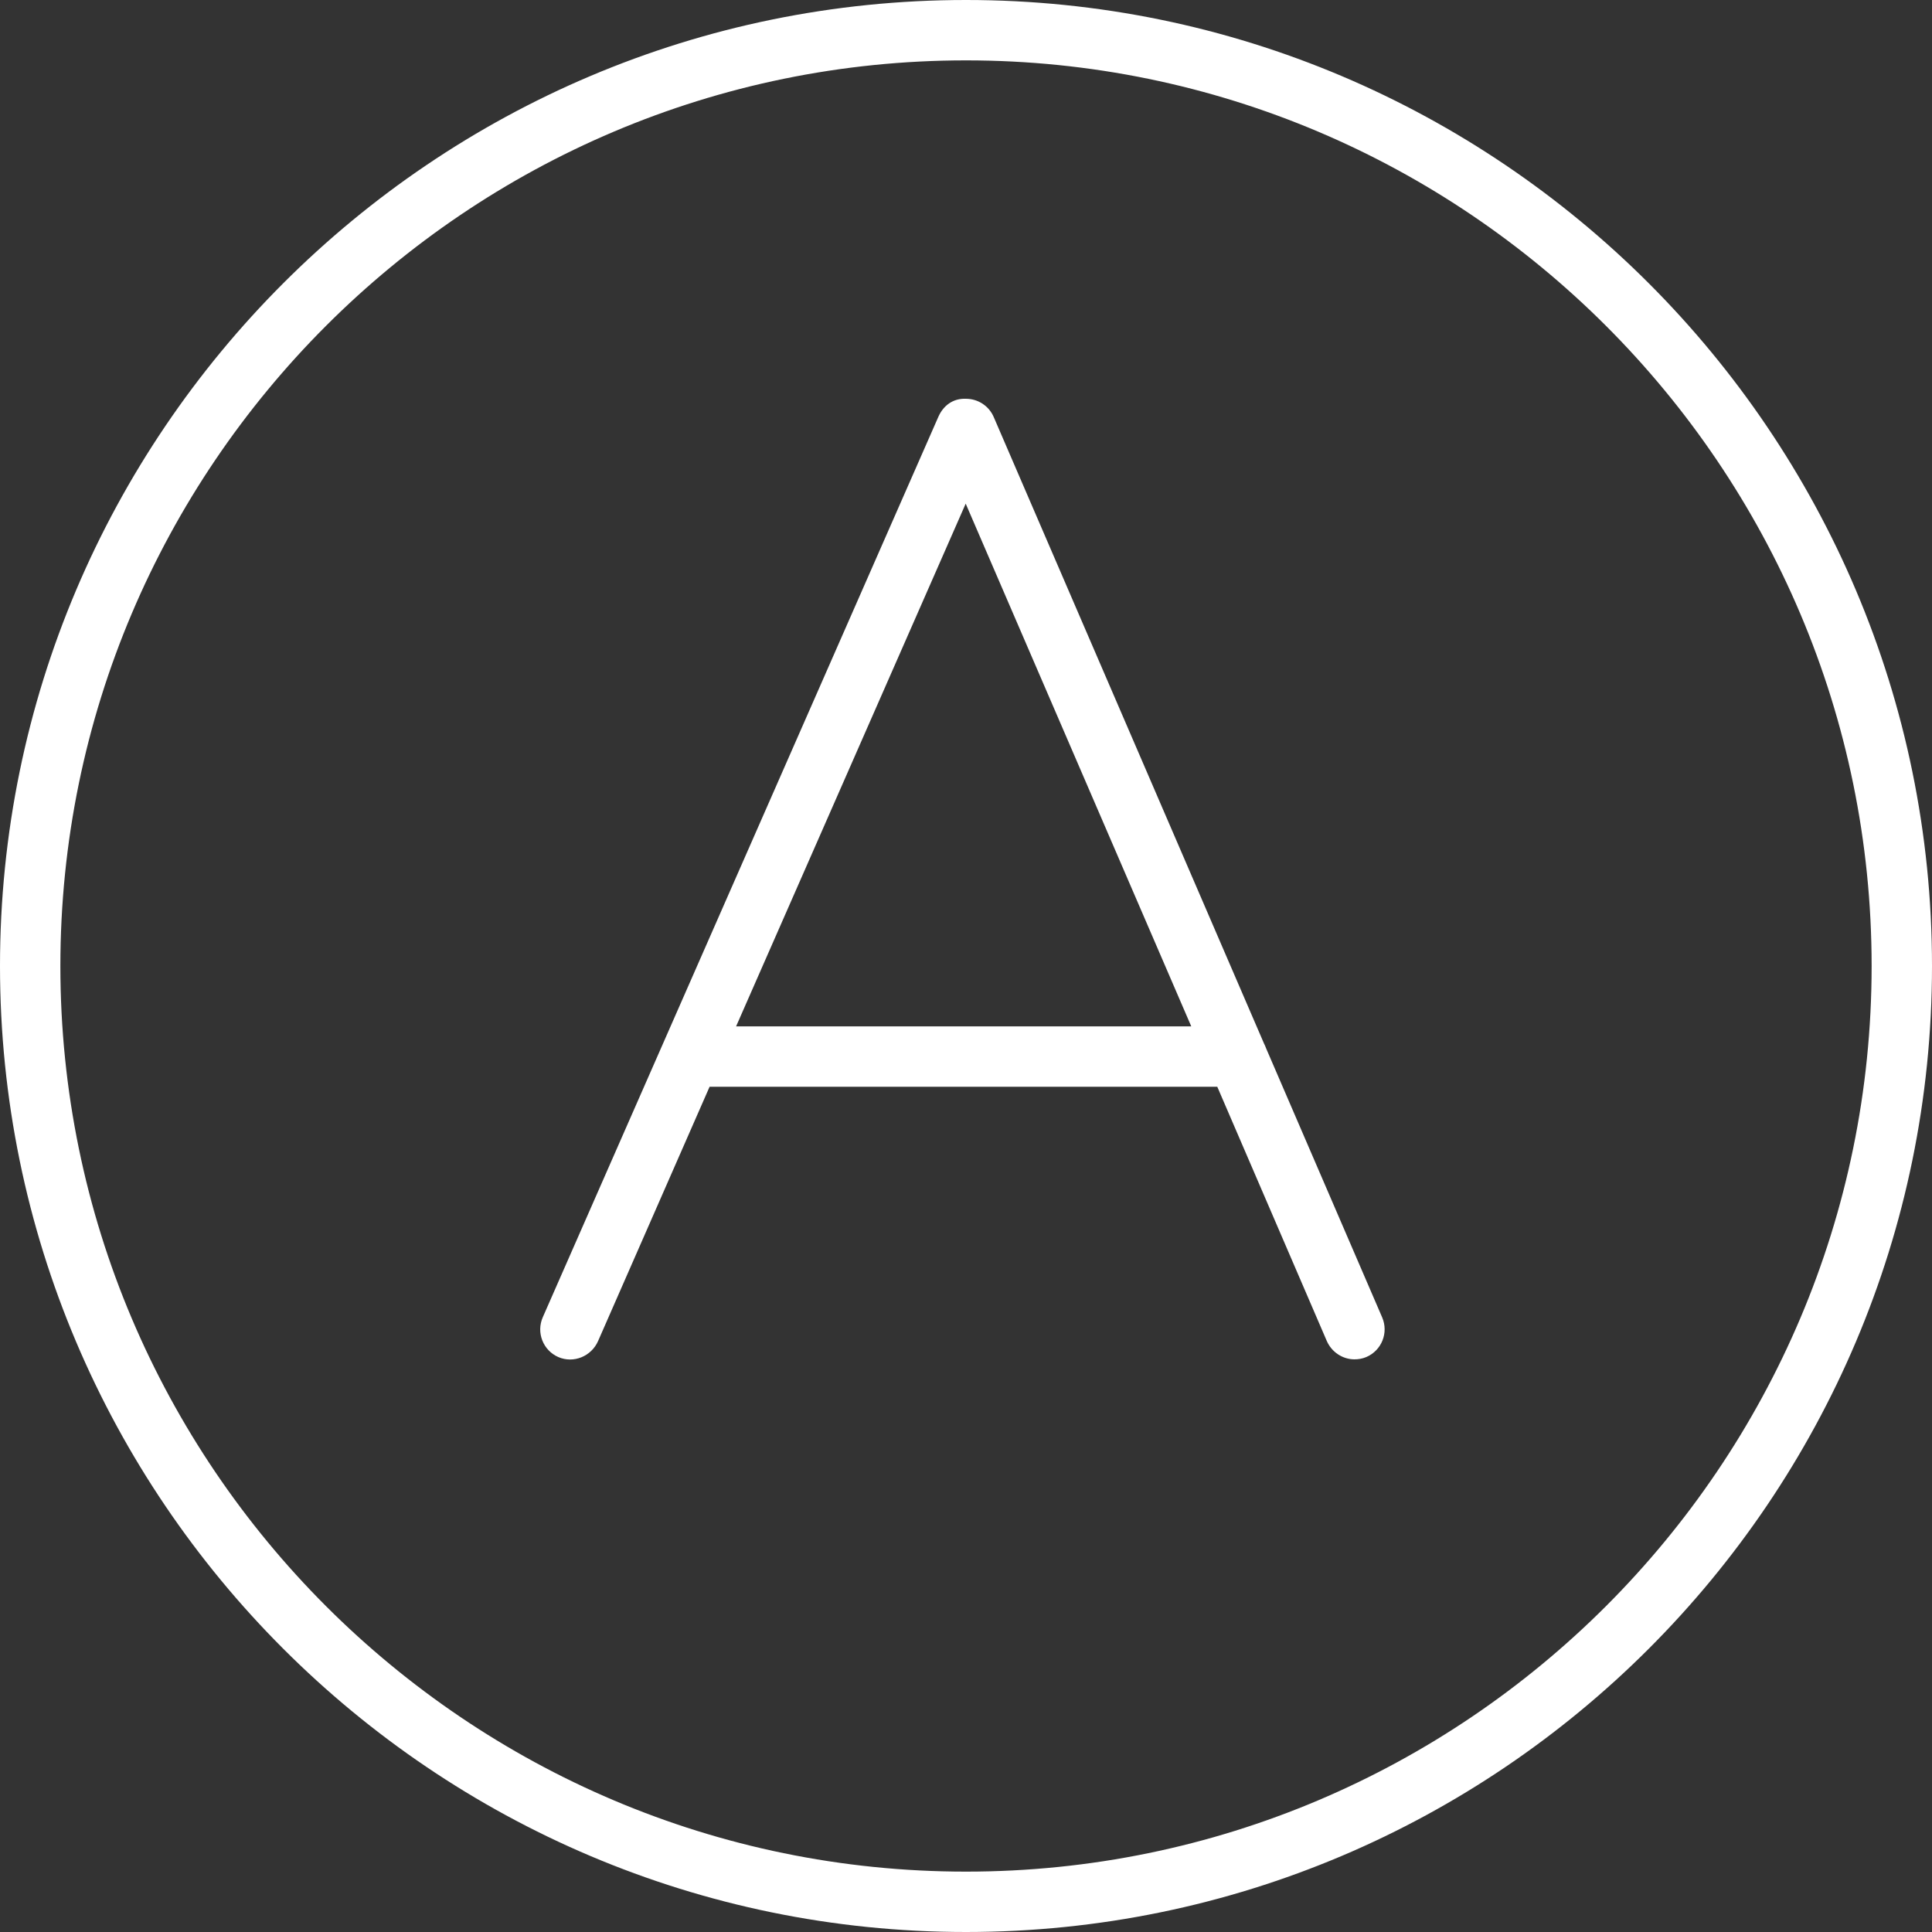 <?xml version="1.0" encoding="iso-8859-1"?>
<!-- Generator: Adobe Illustrator 18.1.1, SVG Export Plug-In . SVG Version: 6.00 Build 0)  -->
<!DOCTYPE svg PUBLIC "-//W3C//DTD SVG 1.1//EN" "http://www.w3.org/Graphics/SVG/1.1/DTD/svg11.dtd">
<svg version="1.1" id="&#x56FE;&#x5C42;_1" xmlns:x="http://ns.adobe.com/Extensibility/1.0/" xmlns:i="http://ns.adobe.com/AdobeIllustrator/10.0/" xmlns:graph="http://ns.adobe.com/Graphs/1.0/"
	 xmlns="http://www.w3.org/2000/svg" xmlns:xlink="http://www.w3.org/1999/xlink" x="0px" y="0px" viewBox="0 0 32 32"
	 enable-background="new 0 0 32 32" xml:space="preserve">
<rect x="0" y="0" width="32" height="32" fill="#333333" stroke="none"/>
<path fill="#FFFFFF" d="M16,32c8.822,0,16-7.177,16-16S24.822,0,16,0S0,7.177,0,16S7.178,32,16,32z M16,1c8.271,0,15,6.729,15,15
	s-6.729,15-15,15S1,24.271,1,16S7.729,1,16,1z"/>
<path fill="#FFFFFF" d="M20.969,17.36c-0.009-0.027-0.02-0.051-0.033-0.076L16.459,6.907c-0.079-0.183-0.258-0.301-0.458-0.302
	c-0.22-0.01-0.379,0.117-0.459,0.299L8.99,21.818c-0.111,0.253,0.004,0.548,0.257,0.659c0.254,0.11,0.548-0.012,0.659-0.265
	L11.753,18h8.409l1.813,4.209c0.082,0.189,0.266,0.306,0.459,0.306c0.066,0,0.133-0.011,0.198-0.039
	c0.253-0.109,0.37-0.402,0.261-0.656L20.969,17.36z M12.192,17l3.803-8.658L19.731,17H12.192z"/>
</svg>
